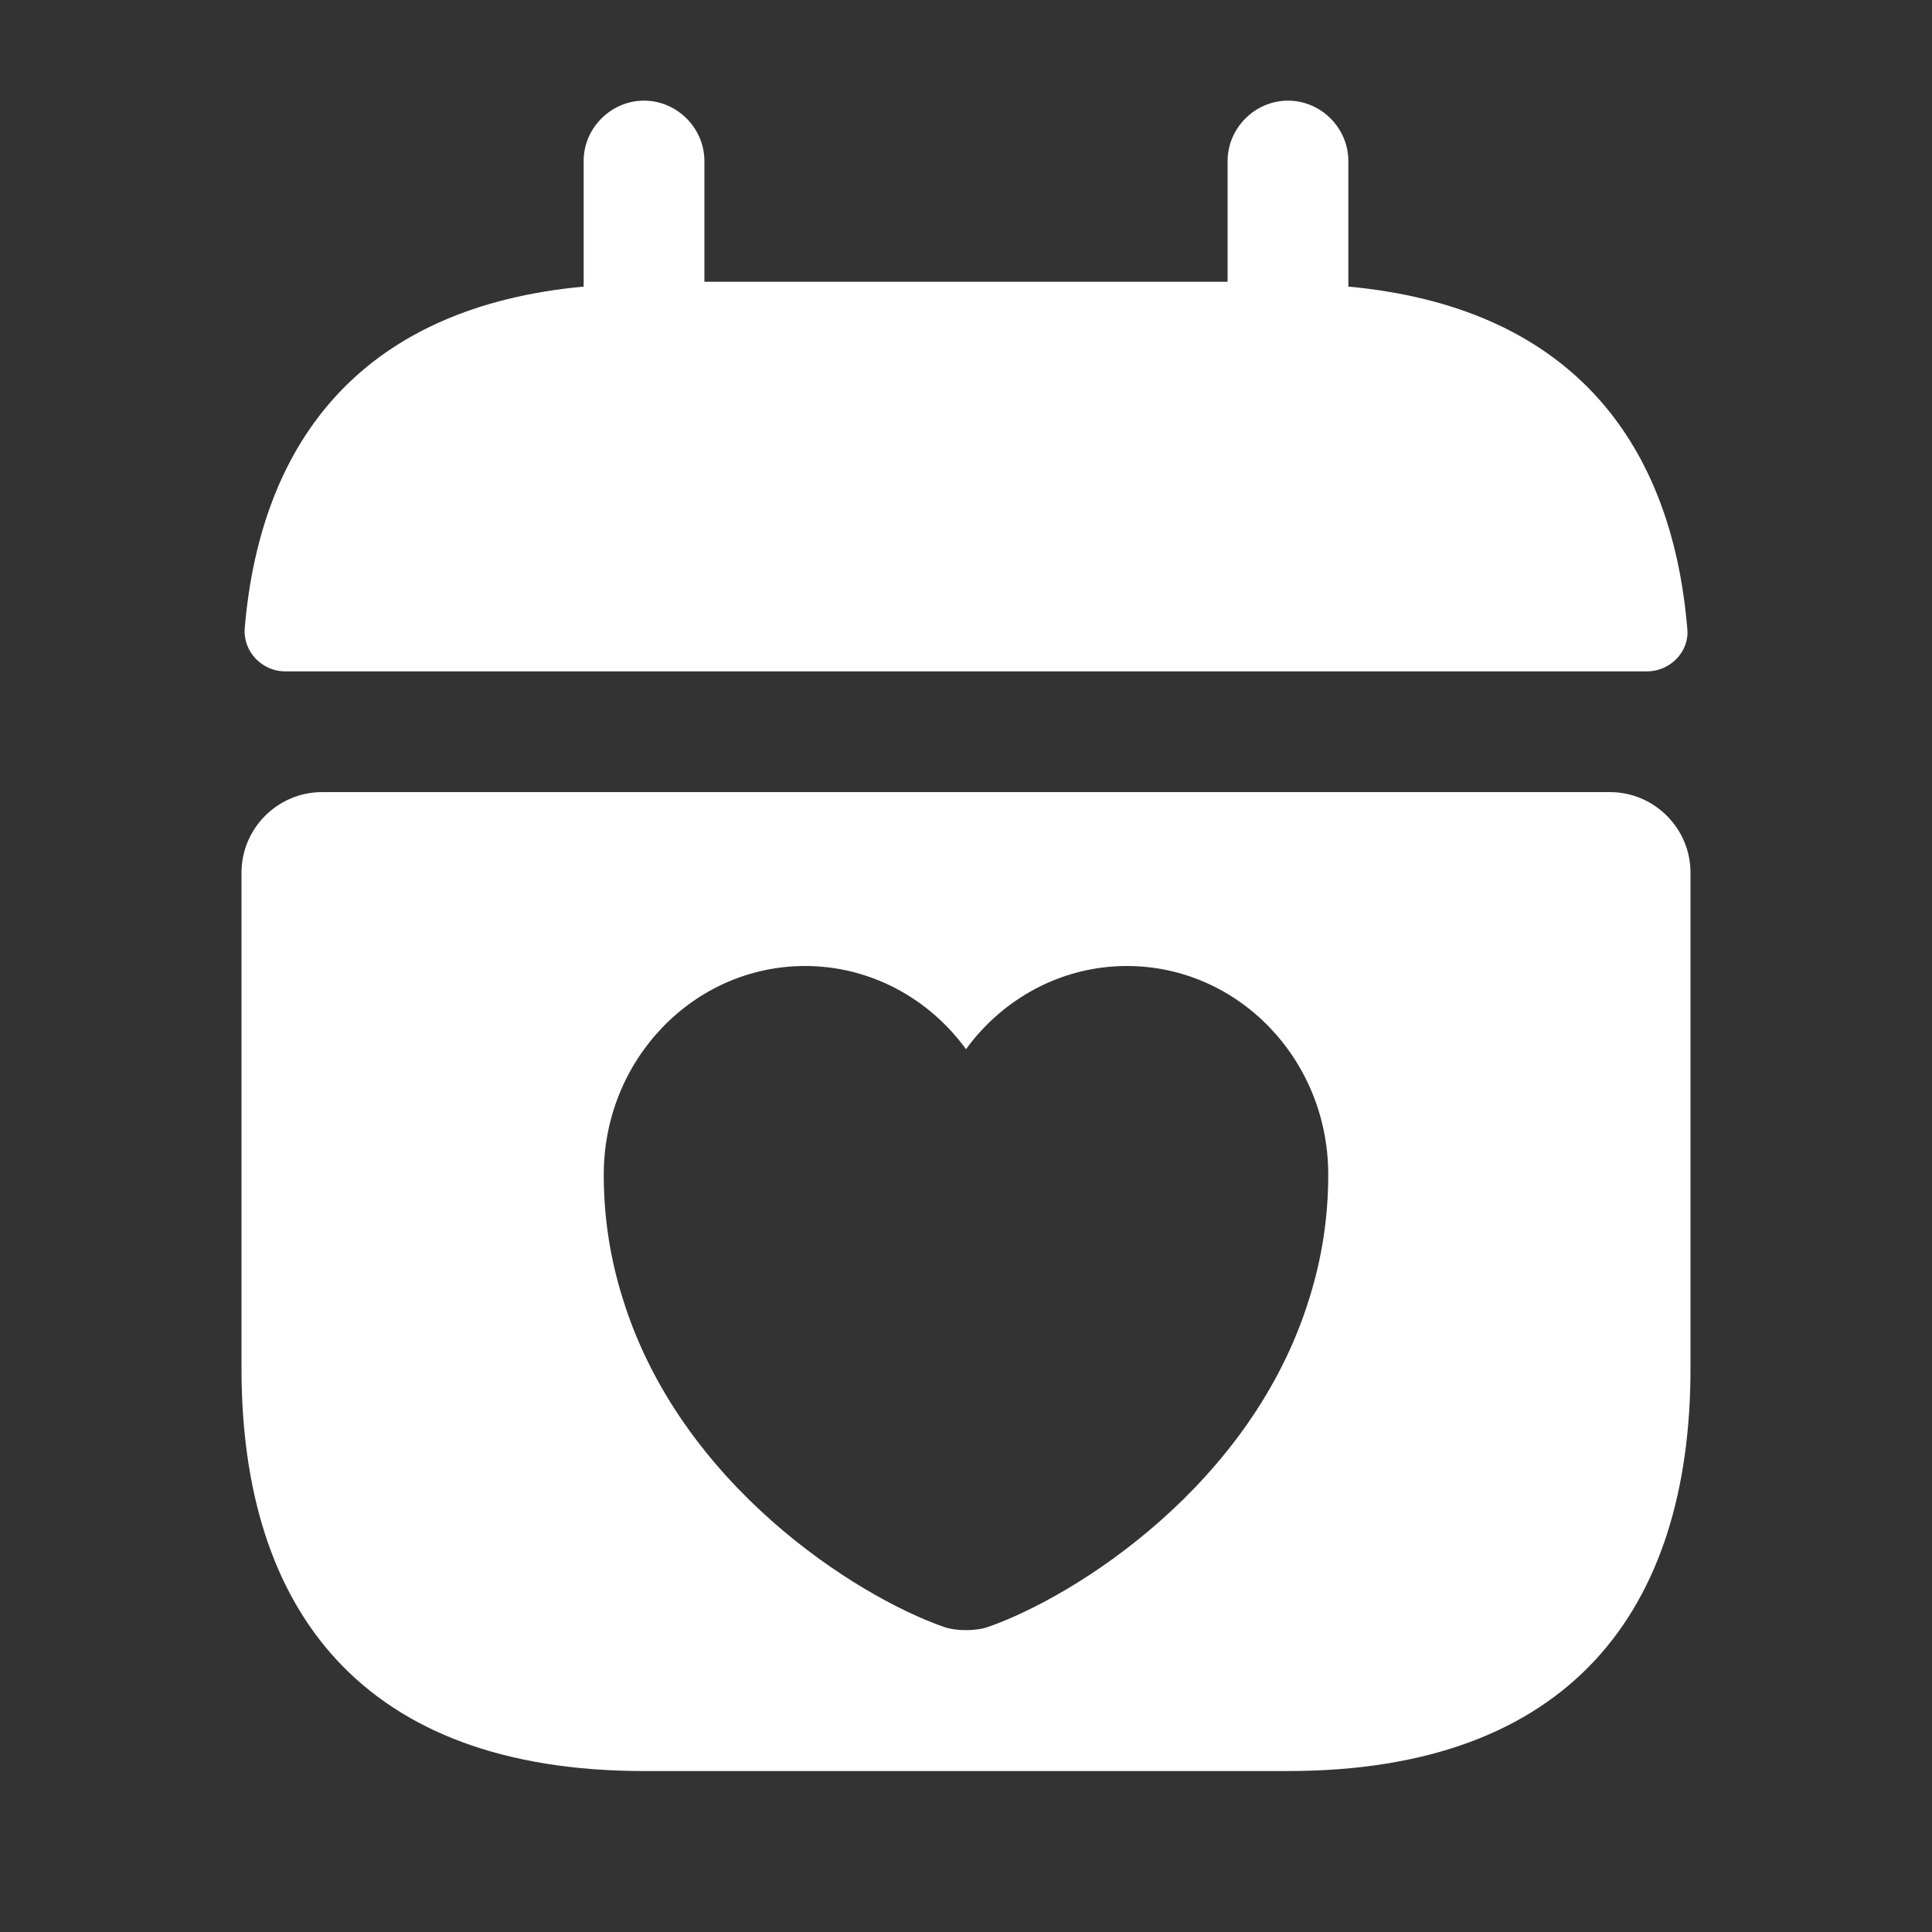 <svg width="32" height="32" viewBox="0 0 32 32" fill="none" xmlns="http://www.w3.org/2000/svg">
<rect x="0" y="0" width="32" height="32" fill="#333333" stroke="none"/>
<path d="M22.333 4.747V2.667C22.333 2.12 21.88 1.667 21.333 1.667C20.787 1.667 20.333 2.12 20.333 2.667V4.667H11.667V2.667C11.667 2.12 11.213 1.667 10.667 1.667C10.12 1.667 9.667 2.12 9.667 2.667V4.747C6.067 5.08 4.32 7.226 4.053 10.413C4.027 10.8 4.347 11.12 4.72 11.12H27.28C27.667 11.12 27.987 10.787 27.947 10.413C27.68 7.226 25.933 5.08 22.333 4.747Z" fill="white"/>
<path fill-rule="evenodd" clip-rule="evenodd" d="M26.667 13.12H5.333C4.6 13.12 4 13.72 4 14.454V22.667C4 26.667 6 29.334 10.667 29.334H21.333C26 29.334 28 26.667 28 22.667V14.454C28 13.72 27.4 13.12 26.667 13.12ZM16 17.378C16.606 16.544 17.578 16 18.664 16C20.506 16 22 17.545 22 19.455C22 20.19 21.886 20.87 21.688 21.5C20.74 24.59 17.818 26.438 16.372 26.945C16.168 27.019 15.832 27.019 15.628 26.945C14.182 26.438 11.26 24.59 10.312 21.5C10.114 20.87 10 20.19 10 19.455C10 17.545 11.494 16 13.336 16C14.422 16 15.394 16.544 16 17.378Z" fill="white"/>
</svg>
